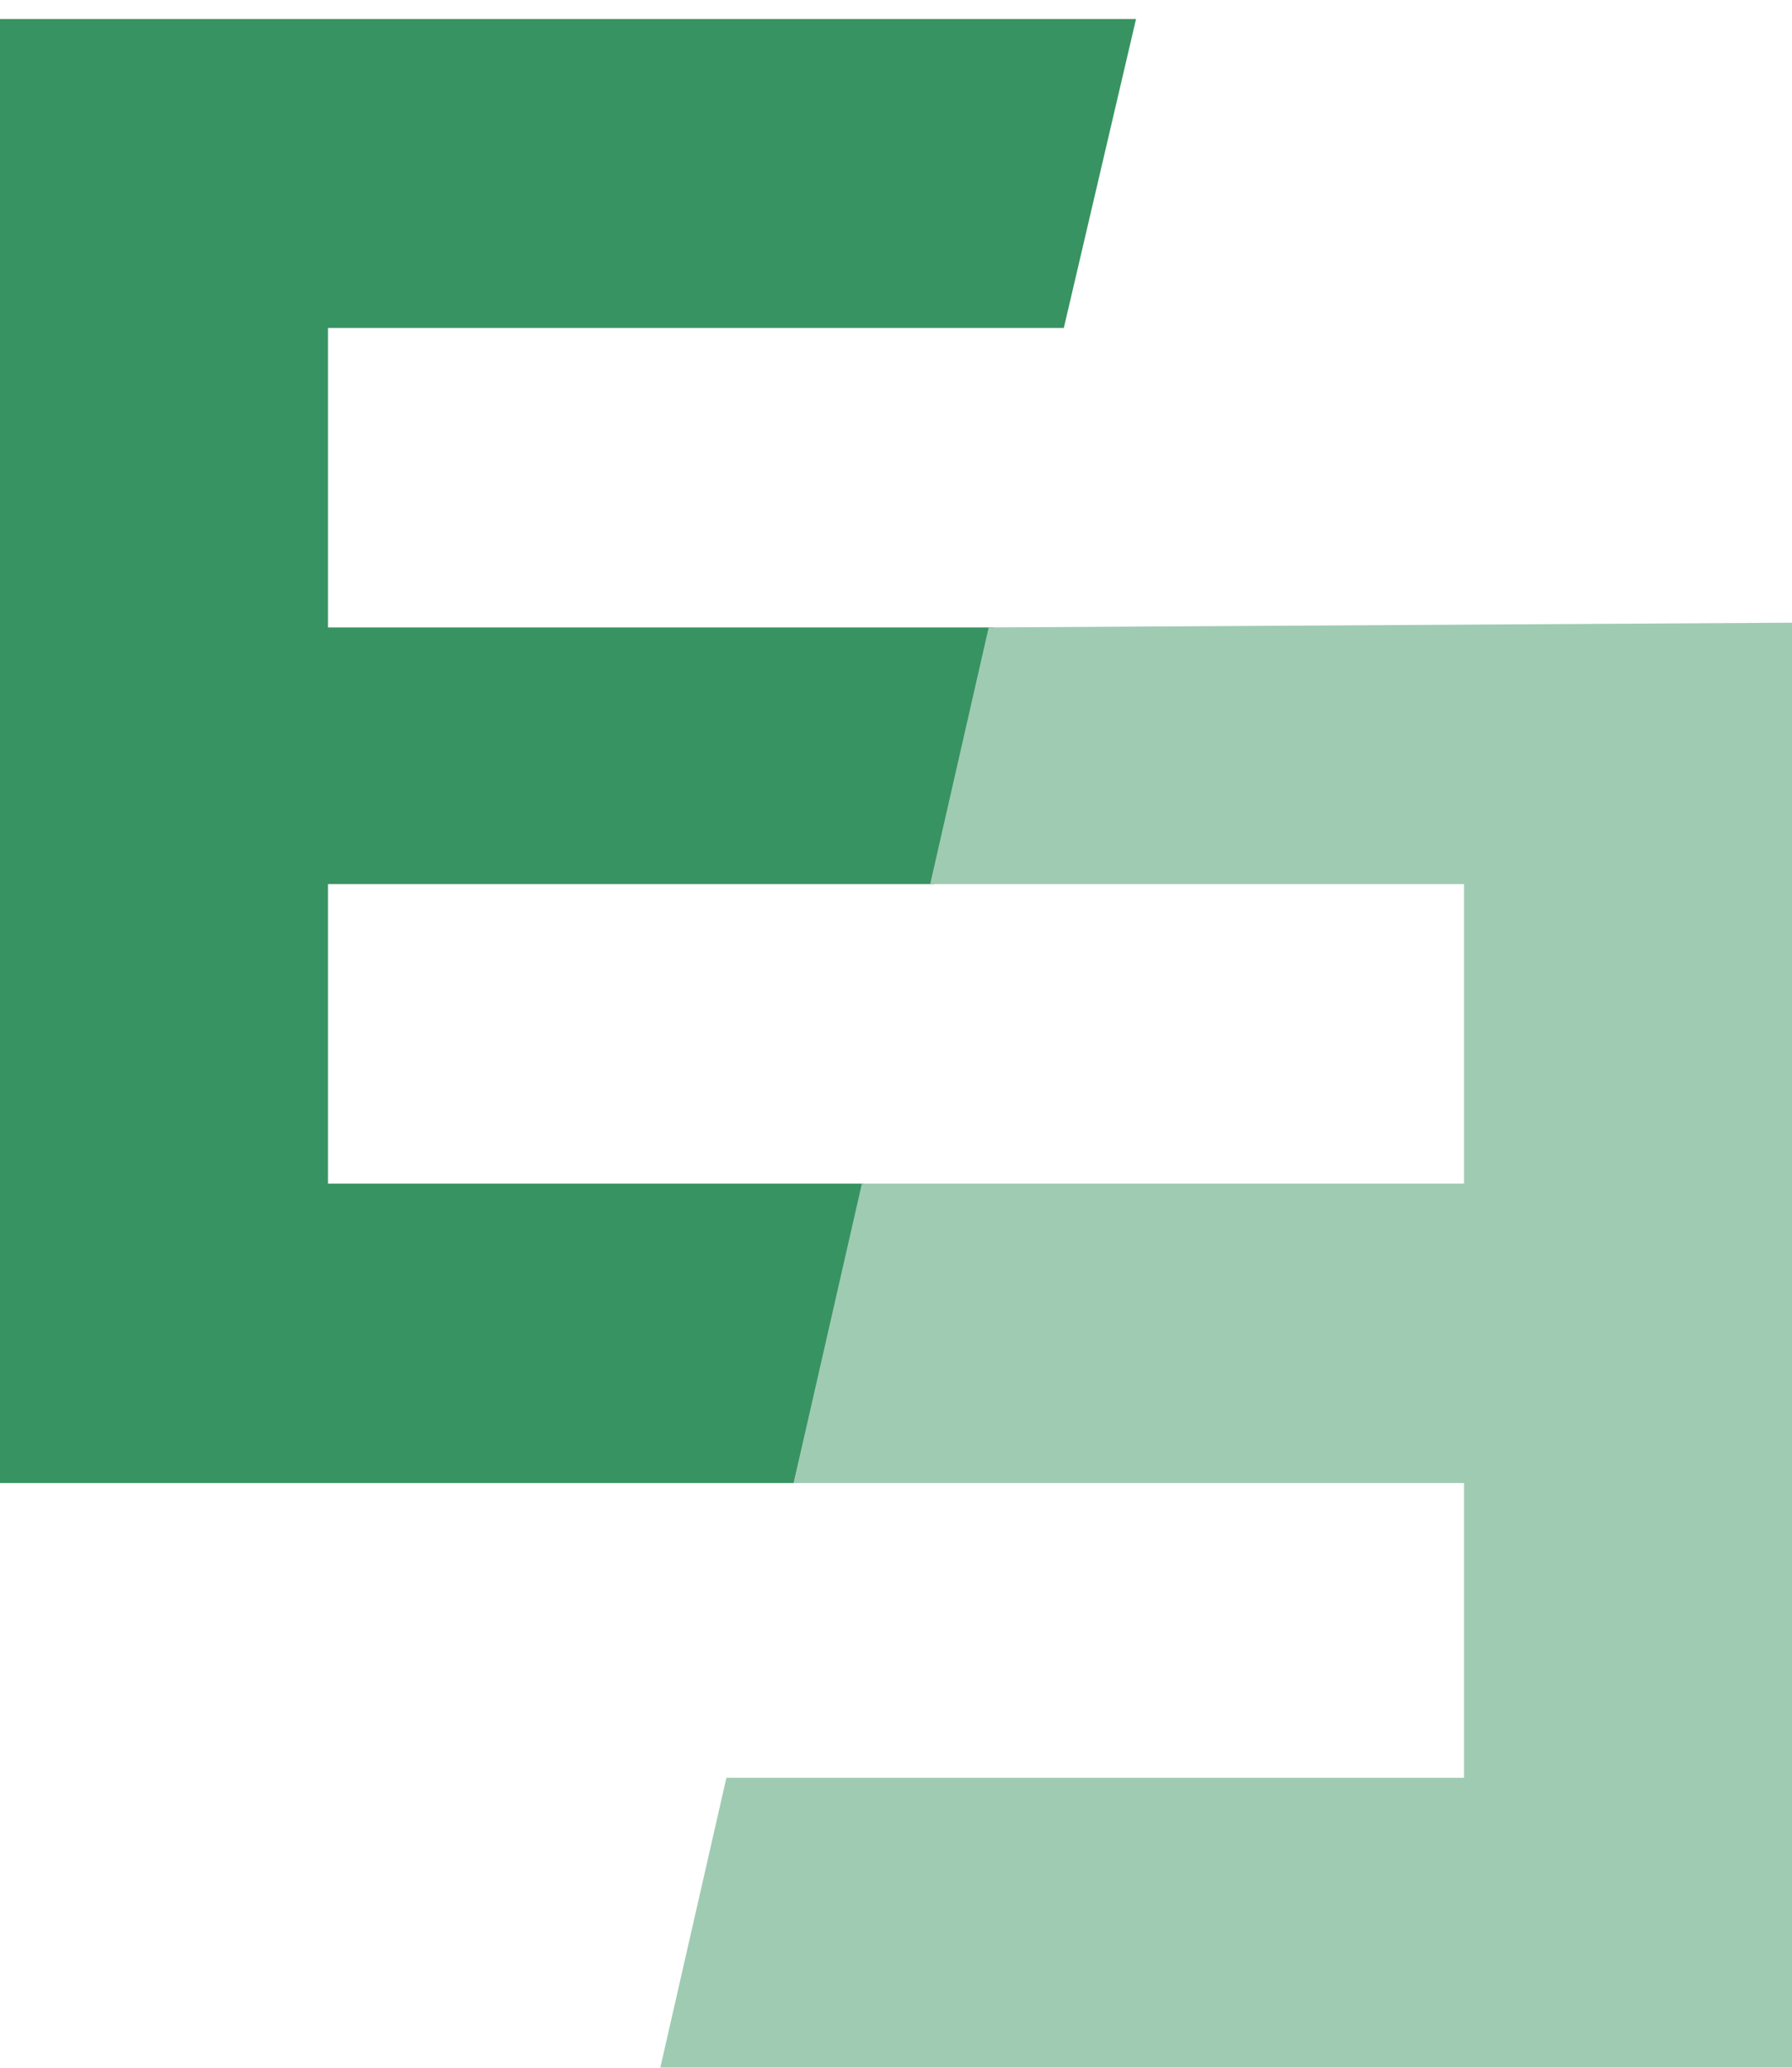 <svg width="377" height="435" viewBox="0 0 377 435" fill="none" xmlns="http://www.w3.org/2000/svg">
<g filter="url(#filter0_i_276_1743)">
<path fill-rule="evenodd" clip-rule="evenodd" d="M0 0H239L223.805 65H69V128H209.078L196.455 182H69V245H181.727L167 308H0V0Z" fill="#389362"/>
</g>
<g filter="url(#filter1_i_276_1743)">
<path fill-rule="evenodd" clip-rule="evenodd" d="M377 435H138L152.821 370H308V308H166.958L181.322 245H223H308V182H264H223H195.687L208 128L377 127V435Z" fill="#9FCBB3"/>
</g>
<defs>
<filter id="filter0_i_276_1743" x="0" y="0" width="239" height="312" filterUnits="userSpaceOnUse" color-interpolation-filters="sRGB">
<feFlood flood-opacity="0" result="BackgroundImageFix"/>
<feBlend mode="normal" in="SourceGraphic" in2="BackgroundImageFix" result="shape"/>
<feColorMatrix in="SourceAlpha" type="matrix" values="0 0 0 0 0 0 0 0 0 0 0 0 0 0 0 0 0 0 127 0" result="hardAlpha"/>
<feOffset dy="4"/>
<feGaussianBlur stdDeviation="9.55"/>
<feComposite in2="hardAlpha" operator="arithmetic" k2="-1" k3="1"/>
<feColorMatrix type="matrix" values="0 0 0 0 0 0 0 0 0 0 0 0 0 0 0 0 0 0 0.1 0"/>
<feBlend mode="normal" in2="shape" result="effect1_innerShadow_276_1743"/>
</filter>
<filter id="filter1_i_276_1743" x="138" y="127" width="239" height="312" filterUnits="userSpaceOnUse" color-interpolation-filters="sRGB">
<feFlood flood-opacity="0" result="BackgroundImageFix"/>
<feBlend mode="normal" in="SourceGraphic" in2="BackgroundImageFix" result="shape"/>
<feColorMatrix in="SourceAlpha" type="matrix" values="0 0 0 0 0 0 0 0 0 0 0 0 0 0 0 0 0 0 127 0" result="hardAlpha"/>
<feOffset dy="4"/>
<feGaussianBlur stdDeviation="9.55"/>
<feComposite in2="hardAlpha" operator="arithmetic" k2="-1" k3="1"/>
<feColorMatrix type="matrix" values="0 0 0 0 0 0 0 0 0 0 0 0 0 0 0 0 0 0 0.1 0"/>
<feBlend mode="normal" in2="shape" result="effect1_innerShadow_276_1743"/>
</filter>
</defs>
</svg>
